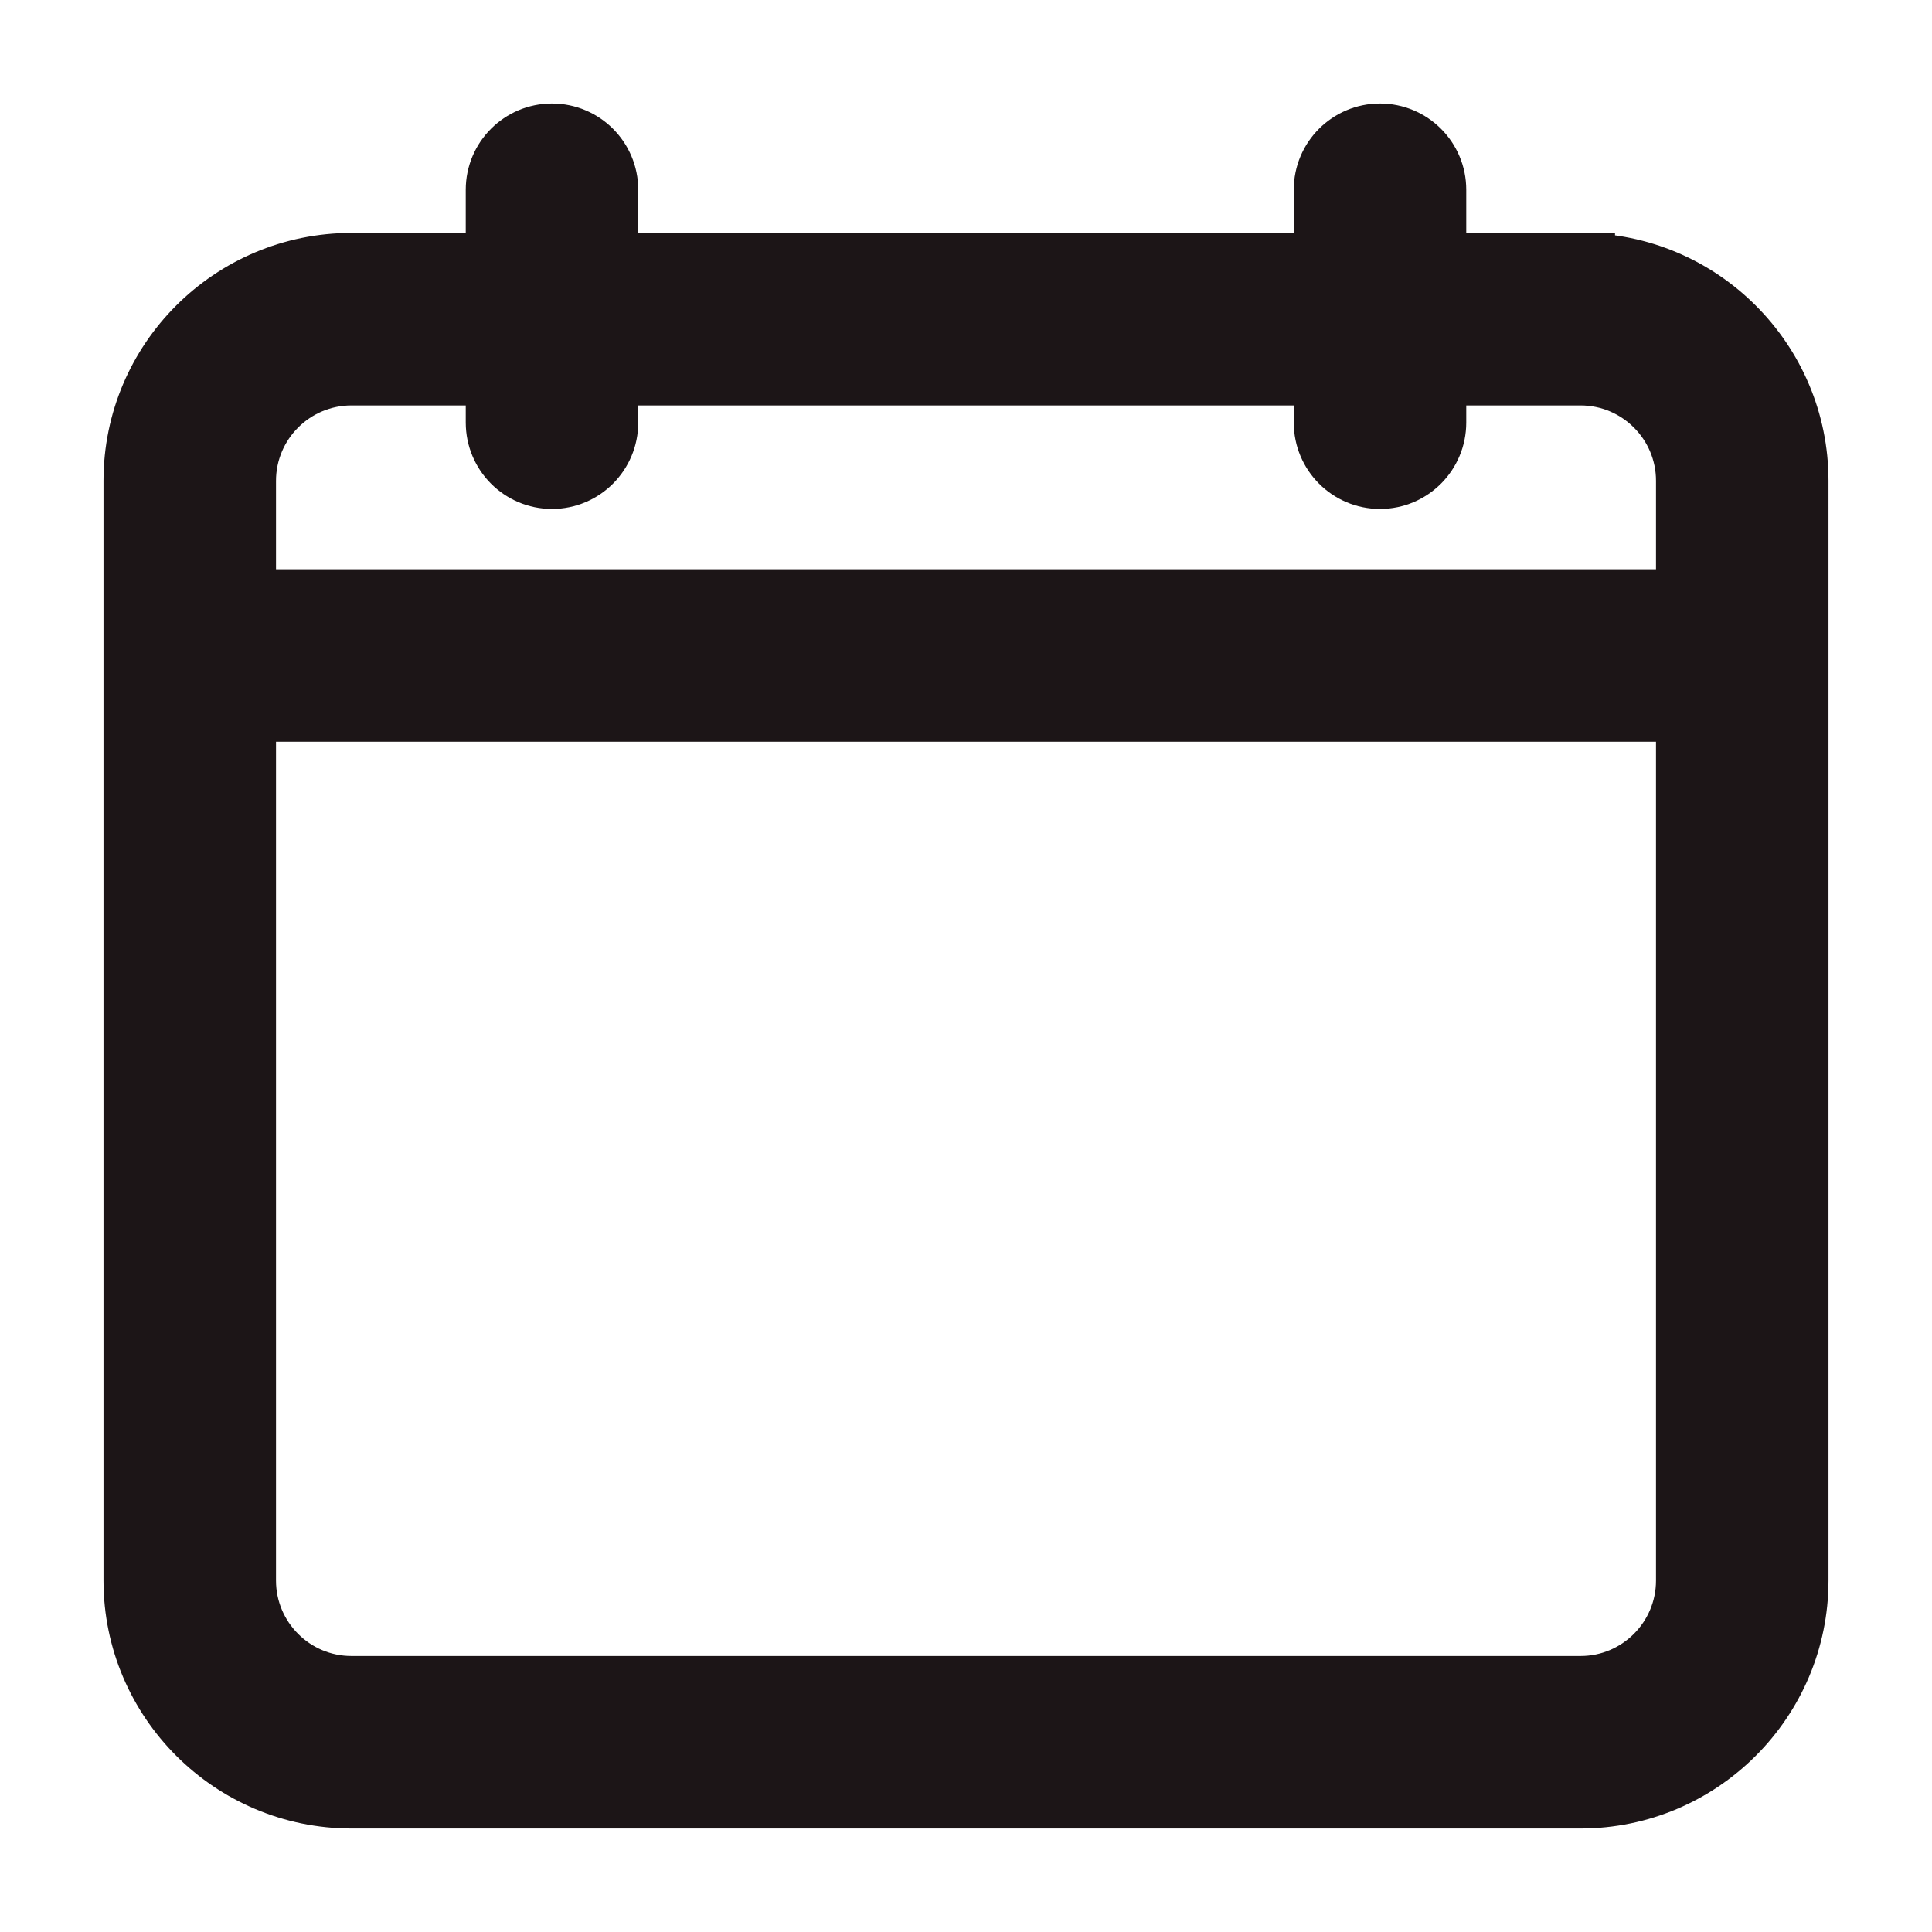 <svg xmlns="http://www.w3.org/2000/svg" width="14" height="14" viewBox="0 0 14 14">
    <path fill="#1C1517" stroke="#1C1517" stroke-width=".5" d="M11.453 1.938h-1.078v-.563c0-.207-.168-.375-.375-.375s-.375.168-.375.375v.563h-5.25v-.563C4.375 1.168 4.207 1 4 1s-.375.168-.375.375v.563H2.547C1.694 1.938 1 2.63 1 3.484v7.97C1 12.305 1.694 13 2.547 13h8.906c.853 0 1.547-.694 1.547-1.547V3.484c0-.853-.694-1.546-1.547-1.546zm-8.906.75h1.078v.374c0 .208.168.376.375.376s.375-.168.375-.376v-.374h5.25v.374c0 .208.168.376.375.376s.375-.168.375-.376v-.374h1.078c.44 0 .797.357.797.796v.891H1.75v-.89c0-.44.357-.797.797-.797zm8.906 9.562H2.547c-.44 0-.797-.357-.797-.797V5.125h10.5v6.328c0 .44-.357.797-.797.797z"/>
</svg>
